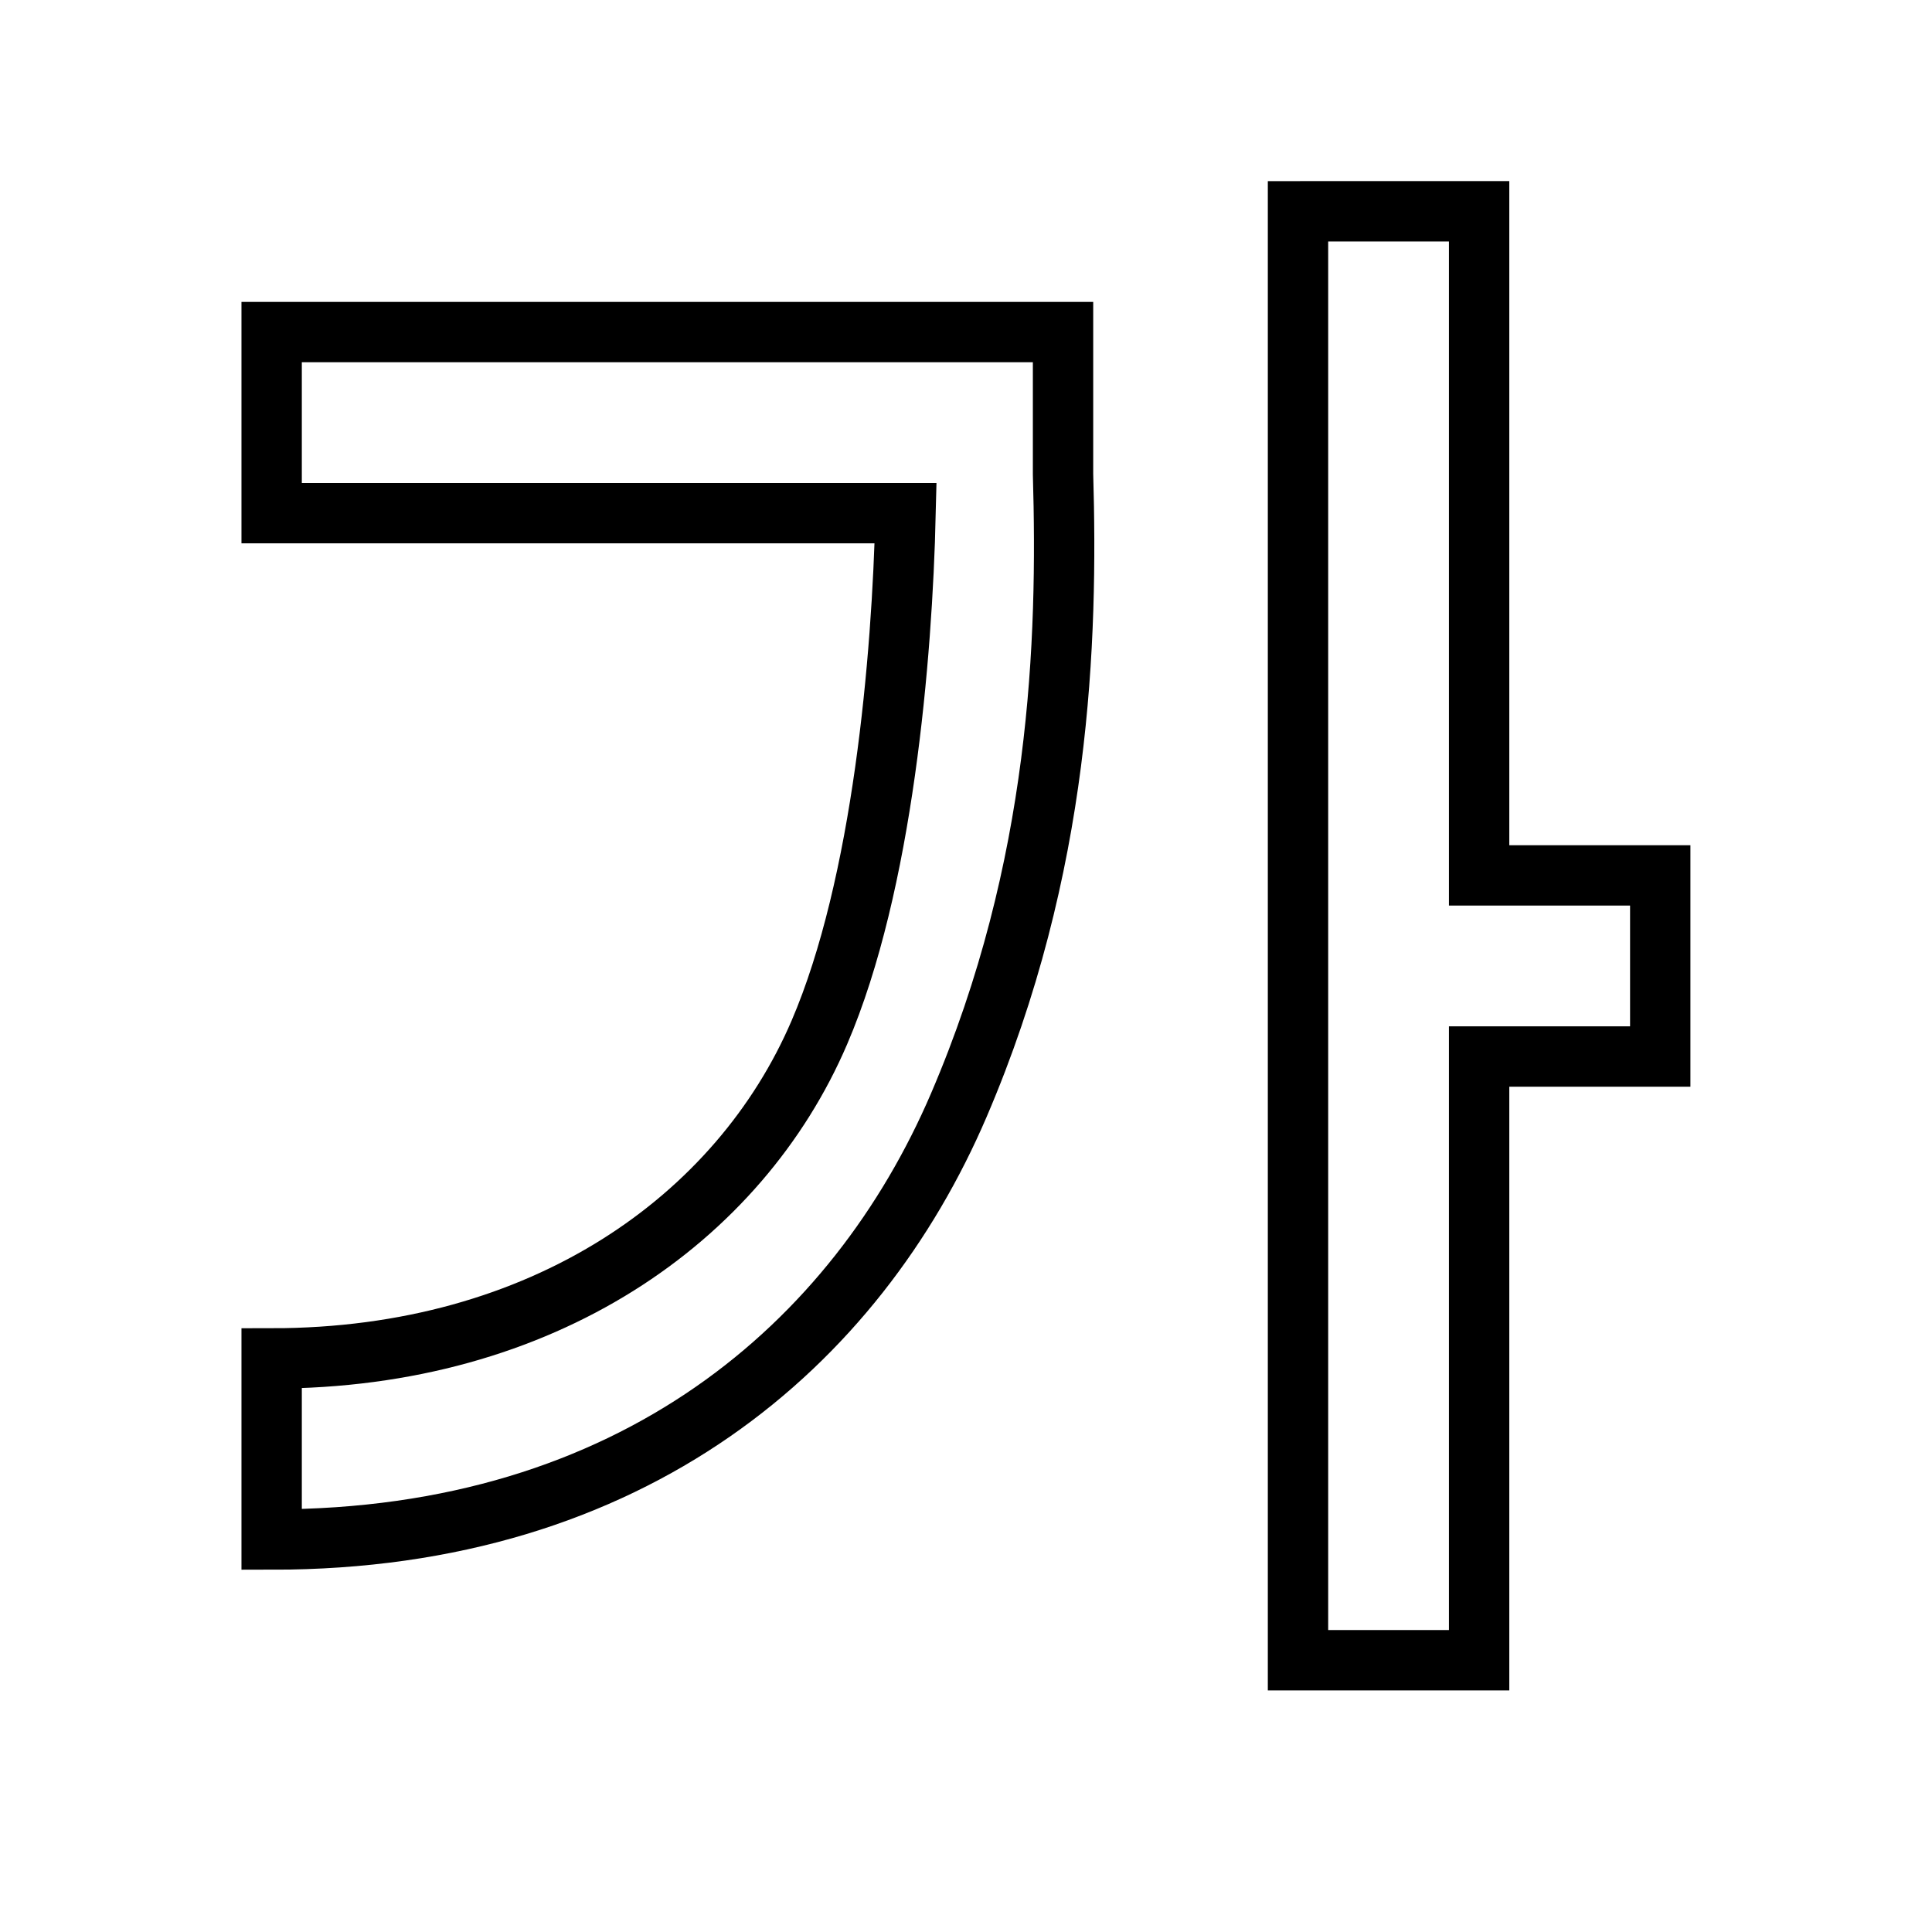 <svg height="32" viewBox="0 0 8.467 8.467" width="32" xmlns="http://www.w3.org/2000/svg"><path d="m22.754 3.704v25.4h3.175v-10.583h3.175v-3.175h-3.175v-11.642zm-17.992 2.117v3.175h11.113c-.059 2.531-.398 6.511-1.512 9.104-1.4 3.262-4.838 5.713-9.601 5.713v3.175c6.347.004 10.252-3.435 12.045-7.612 1.793-4.176 1.912-8.153 1.828-11.065v-2.49z" fill="none" stroke="#000" stroke-width="1.058" transform="scale(.25)"/></svg>